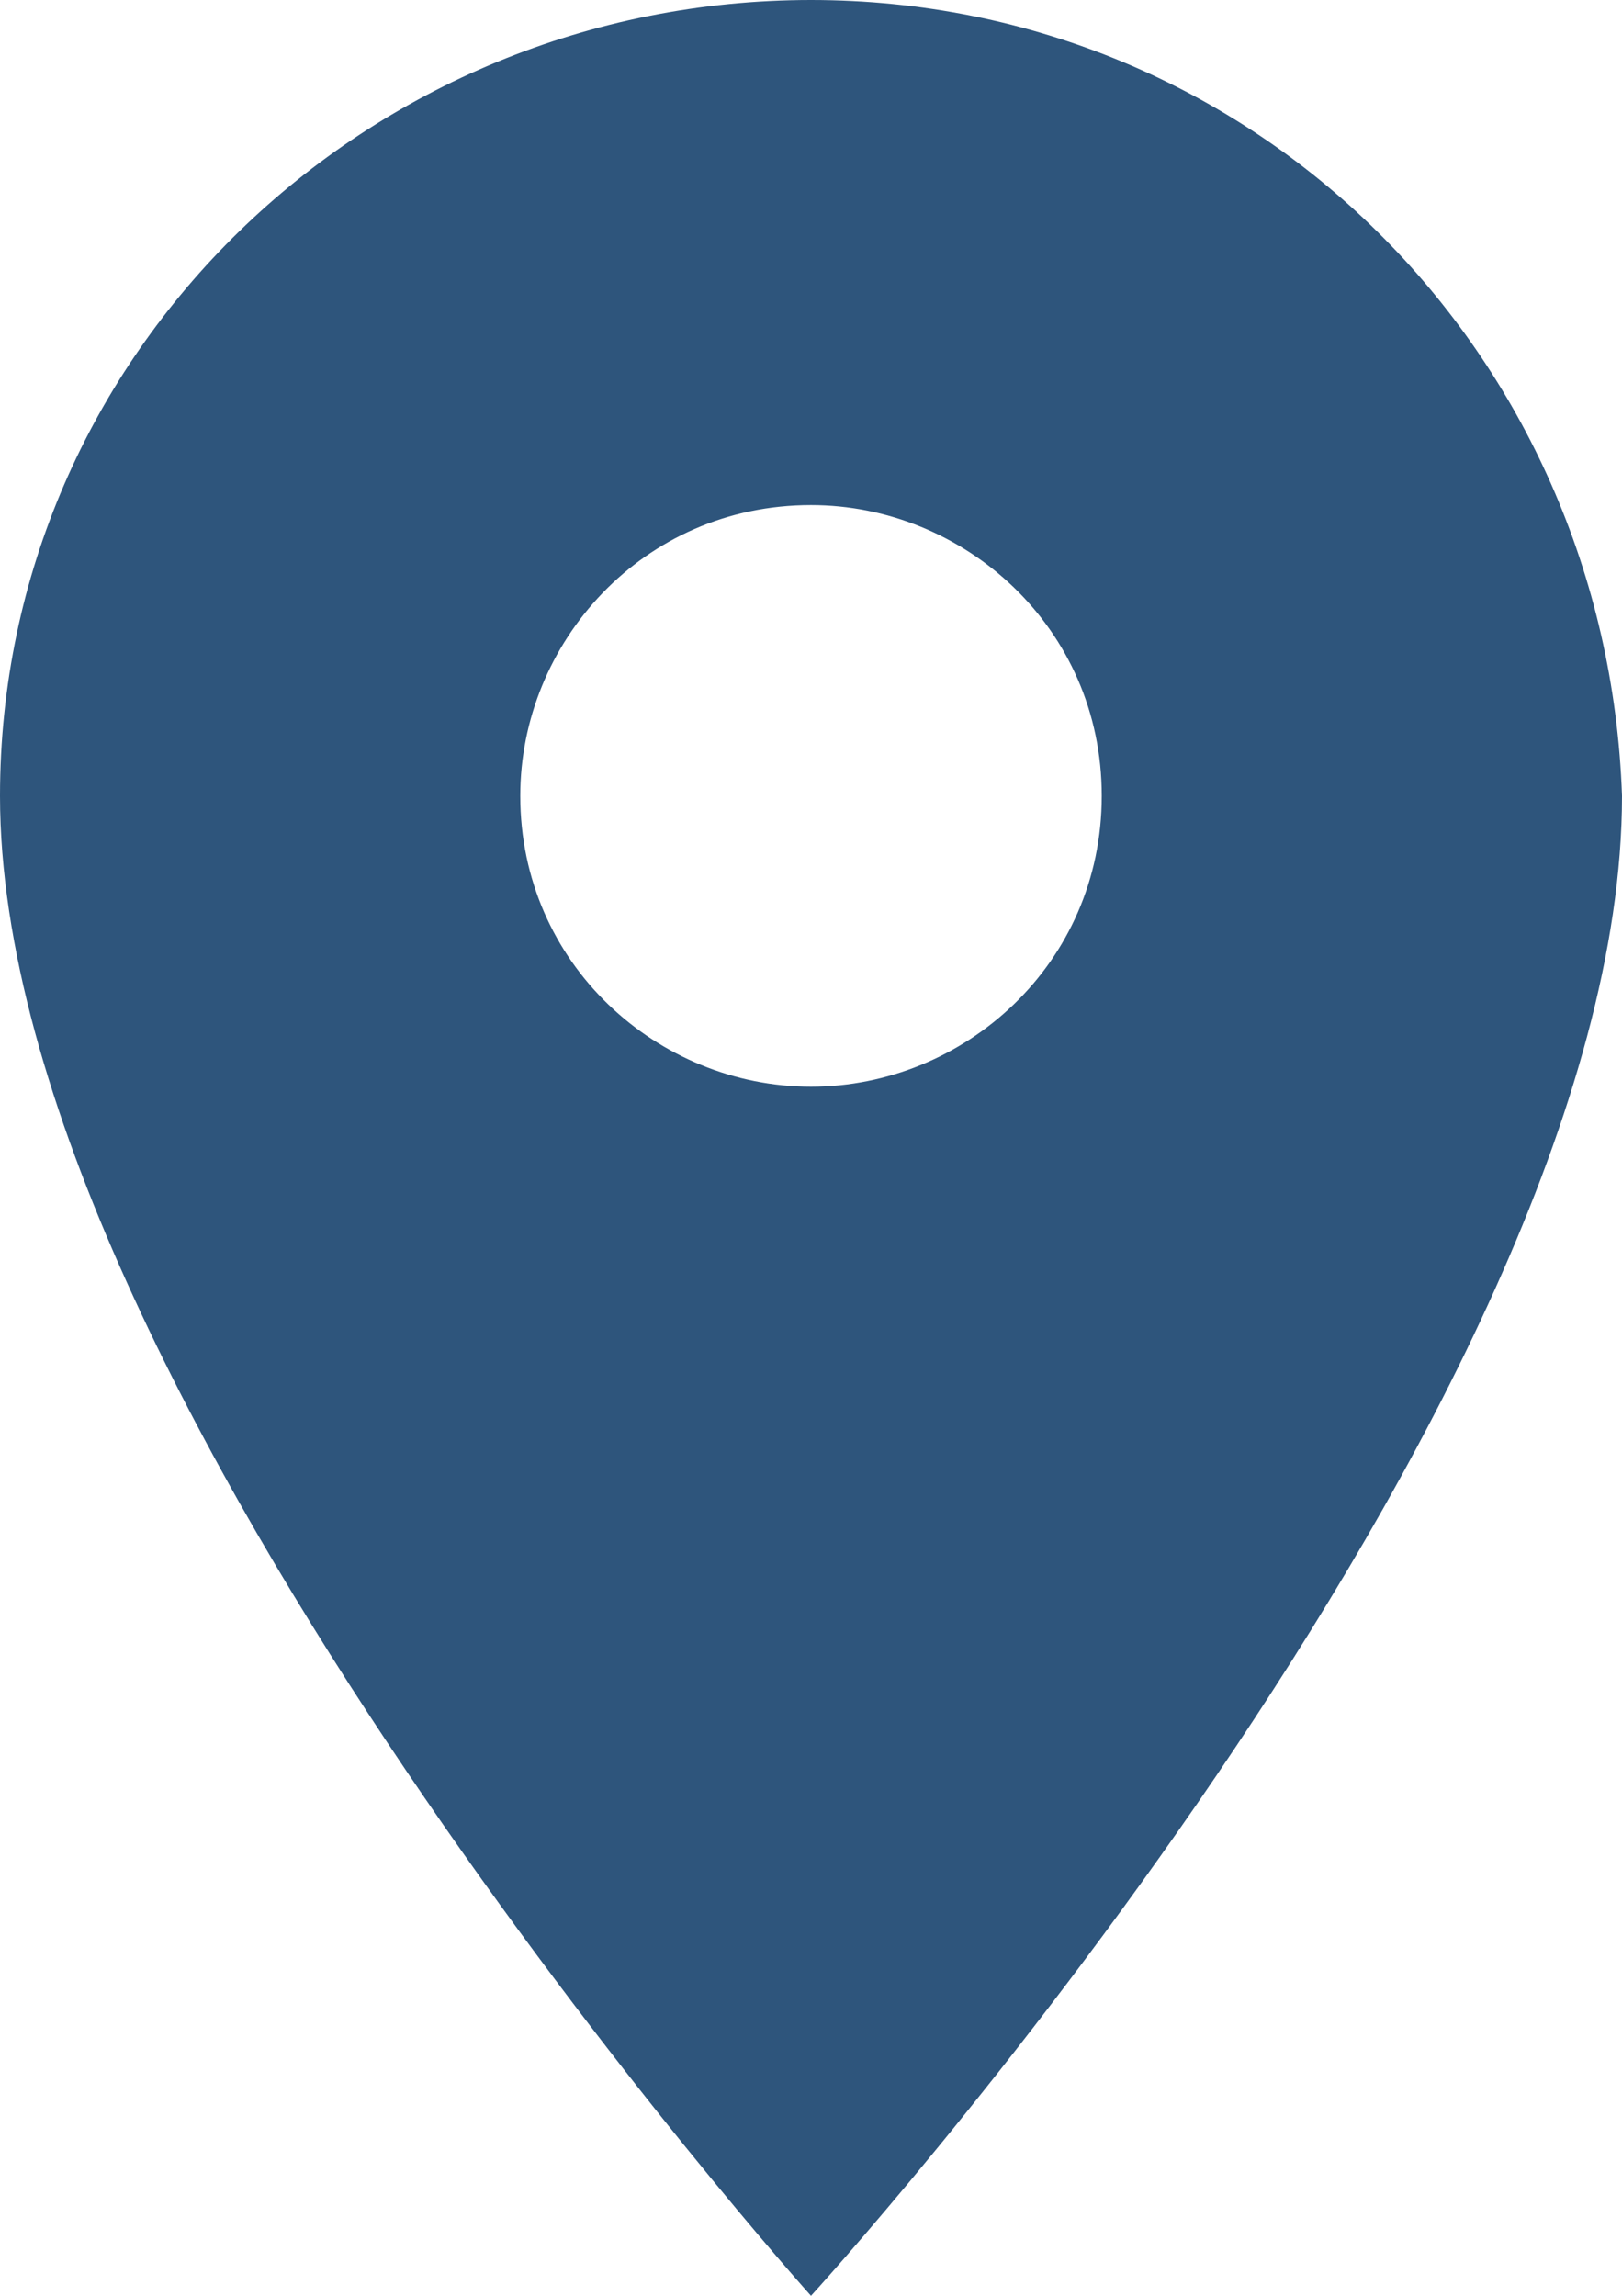 <?xml version="1.0" encoding="utf-8"?>
<!-- Generator: Adobe Illustrator 16.0.0, SVG Export Plug-In . SVG Version: 6.00 Build 0)  -->
<!DOCTYPE svg PUBLIC "-//W3C//DTD SVG 1.1//EN" "http://www.w3.org/Graphics/SVG/1.1/DTD/svg11.dtd">
<svg version="1.1" id="Слой_1" xmlns="http://www.w3.org/2000/svg" xmlns:xlink="http://www.w3.org/1999/xlink" x="0px" y="0px"
	 width="135.15px" height="191.25px" viewBox="219.3 313.125 135.15 191.25" enable-background="new 219.3 313.125 135.15 191.25"
	 xml:space="preserve">
<g>
	<path fill="#2E557C" d="M286.875,313.125c-36.975,0-67.575,29.325-67.575,66.3c0,49.726,67.575,124.95,67.575,124.95
		s67.575-73.95,67.575-124.95C353.175,342.45,323.85,313.125,286.875,313.125z M286.875,403.65c-12.75,0-24.225-10.2-24.225-24.226
		c0-12.75,10.2-24.225,24.225-24.225c12.75,0,24.225,10.2,24.225,24.225C311.1,393.45,299.625,403.65,286.875,403.65z"/>
</g>
</svg>
